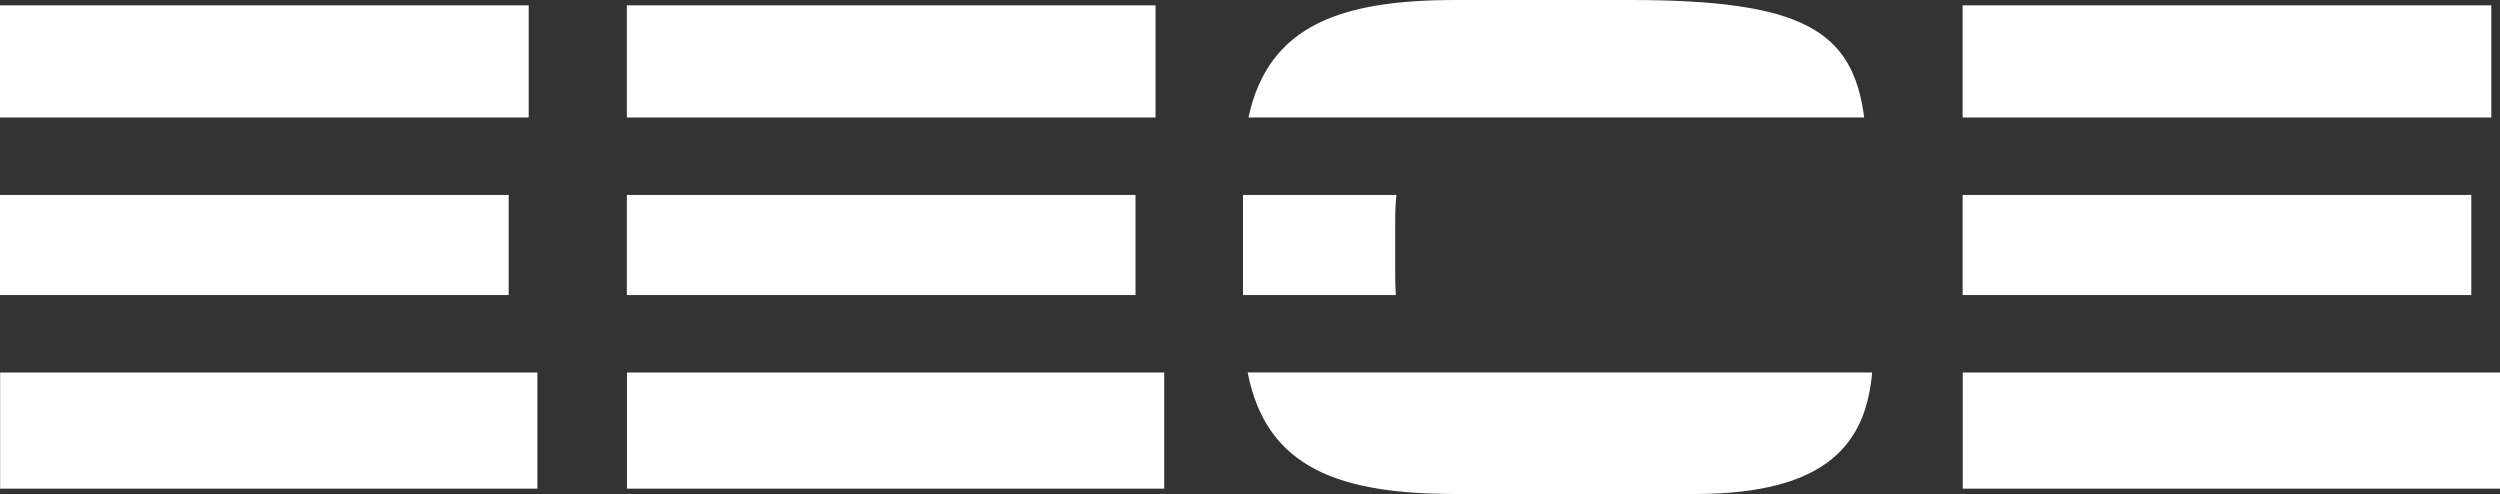 <?xml version="1.0" encoding="utf-8"?>
<!-- Generator: Adobe Illustrator 26.1.0, SVG Export Plug-In . SVG Version: 6.00 Build 0)  -->
<svg version="1.1" id="Layer_1" xmlns="http://www.w3.org/2000/svg" xmlns:xlink="http://www.w3.org/1999/xlink" x="0px" y="0px"
	 viewBox="0 0 2834.65 560.11" style="enable-background:new 0 0 2834.65 560.11;" xml:space="preserve">
<rect x="0" y="0" width="2834.65" height="560.11" fill="#333333" stroke="none"/>
<style type="text/css">
	.st0{fill:#FFFFFF;}
</style>
<g>
	<g>
		<rect x="0" y="6.06" class="st0" width="599.47" height="127.16"/>
		<rect x="0.15" y="422.36" class="st0" width="609.16" height="131.7"/>
		<rect x="0" y="221.02" class="st0" width="576.76" height="113.53"/>
	</g>
	<g>
		<rect x="710.75" y="6.06" class="st0" width="599.47" height="127.16"/>
		<rect x="710.9" y="422.36" class="st0" width="609.16" height="131.7"/>
		<rect x="710.75" y="221.02" class="st0" width="576.76" height="113.53"/>
	</g>
	<g>
		<rect x="2225.34" y="6.06" class="st0" width="599.47" height="127.16"/>
		<rect x="2225.49" y="422.36" class="st0" width="609.16" height="131.7"/>
		<rect x="2225.34" y="221.02" class="st0" width="576.76" height="113.53"/>
	</g>
	<g>
		<path class="st0" d="M2113.75,133.22C2100.85,34.8,2044.87,0,1848.39,0h-197.55c-128.31,0-212.55,27.23-235.25,133.22H2113.75z"/>
		<path class="st0" d="M1581.95,309.58v-59.04c0-10.49,0.4-20.34,1.39-29.51h-173.97v113.53h173.29
			C1582.18,326.83,1581.95,318.53,1581.95,309.58z"/>
		<path class="st0" d="M1414.7,422.36c21.27,109.72,106.03,137.76,236.13,137.76h270.97c151.78,0,193.99-58.77,200.95-137.76H1414.7
			z"/>
	</g>
</g>
</svg>
